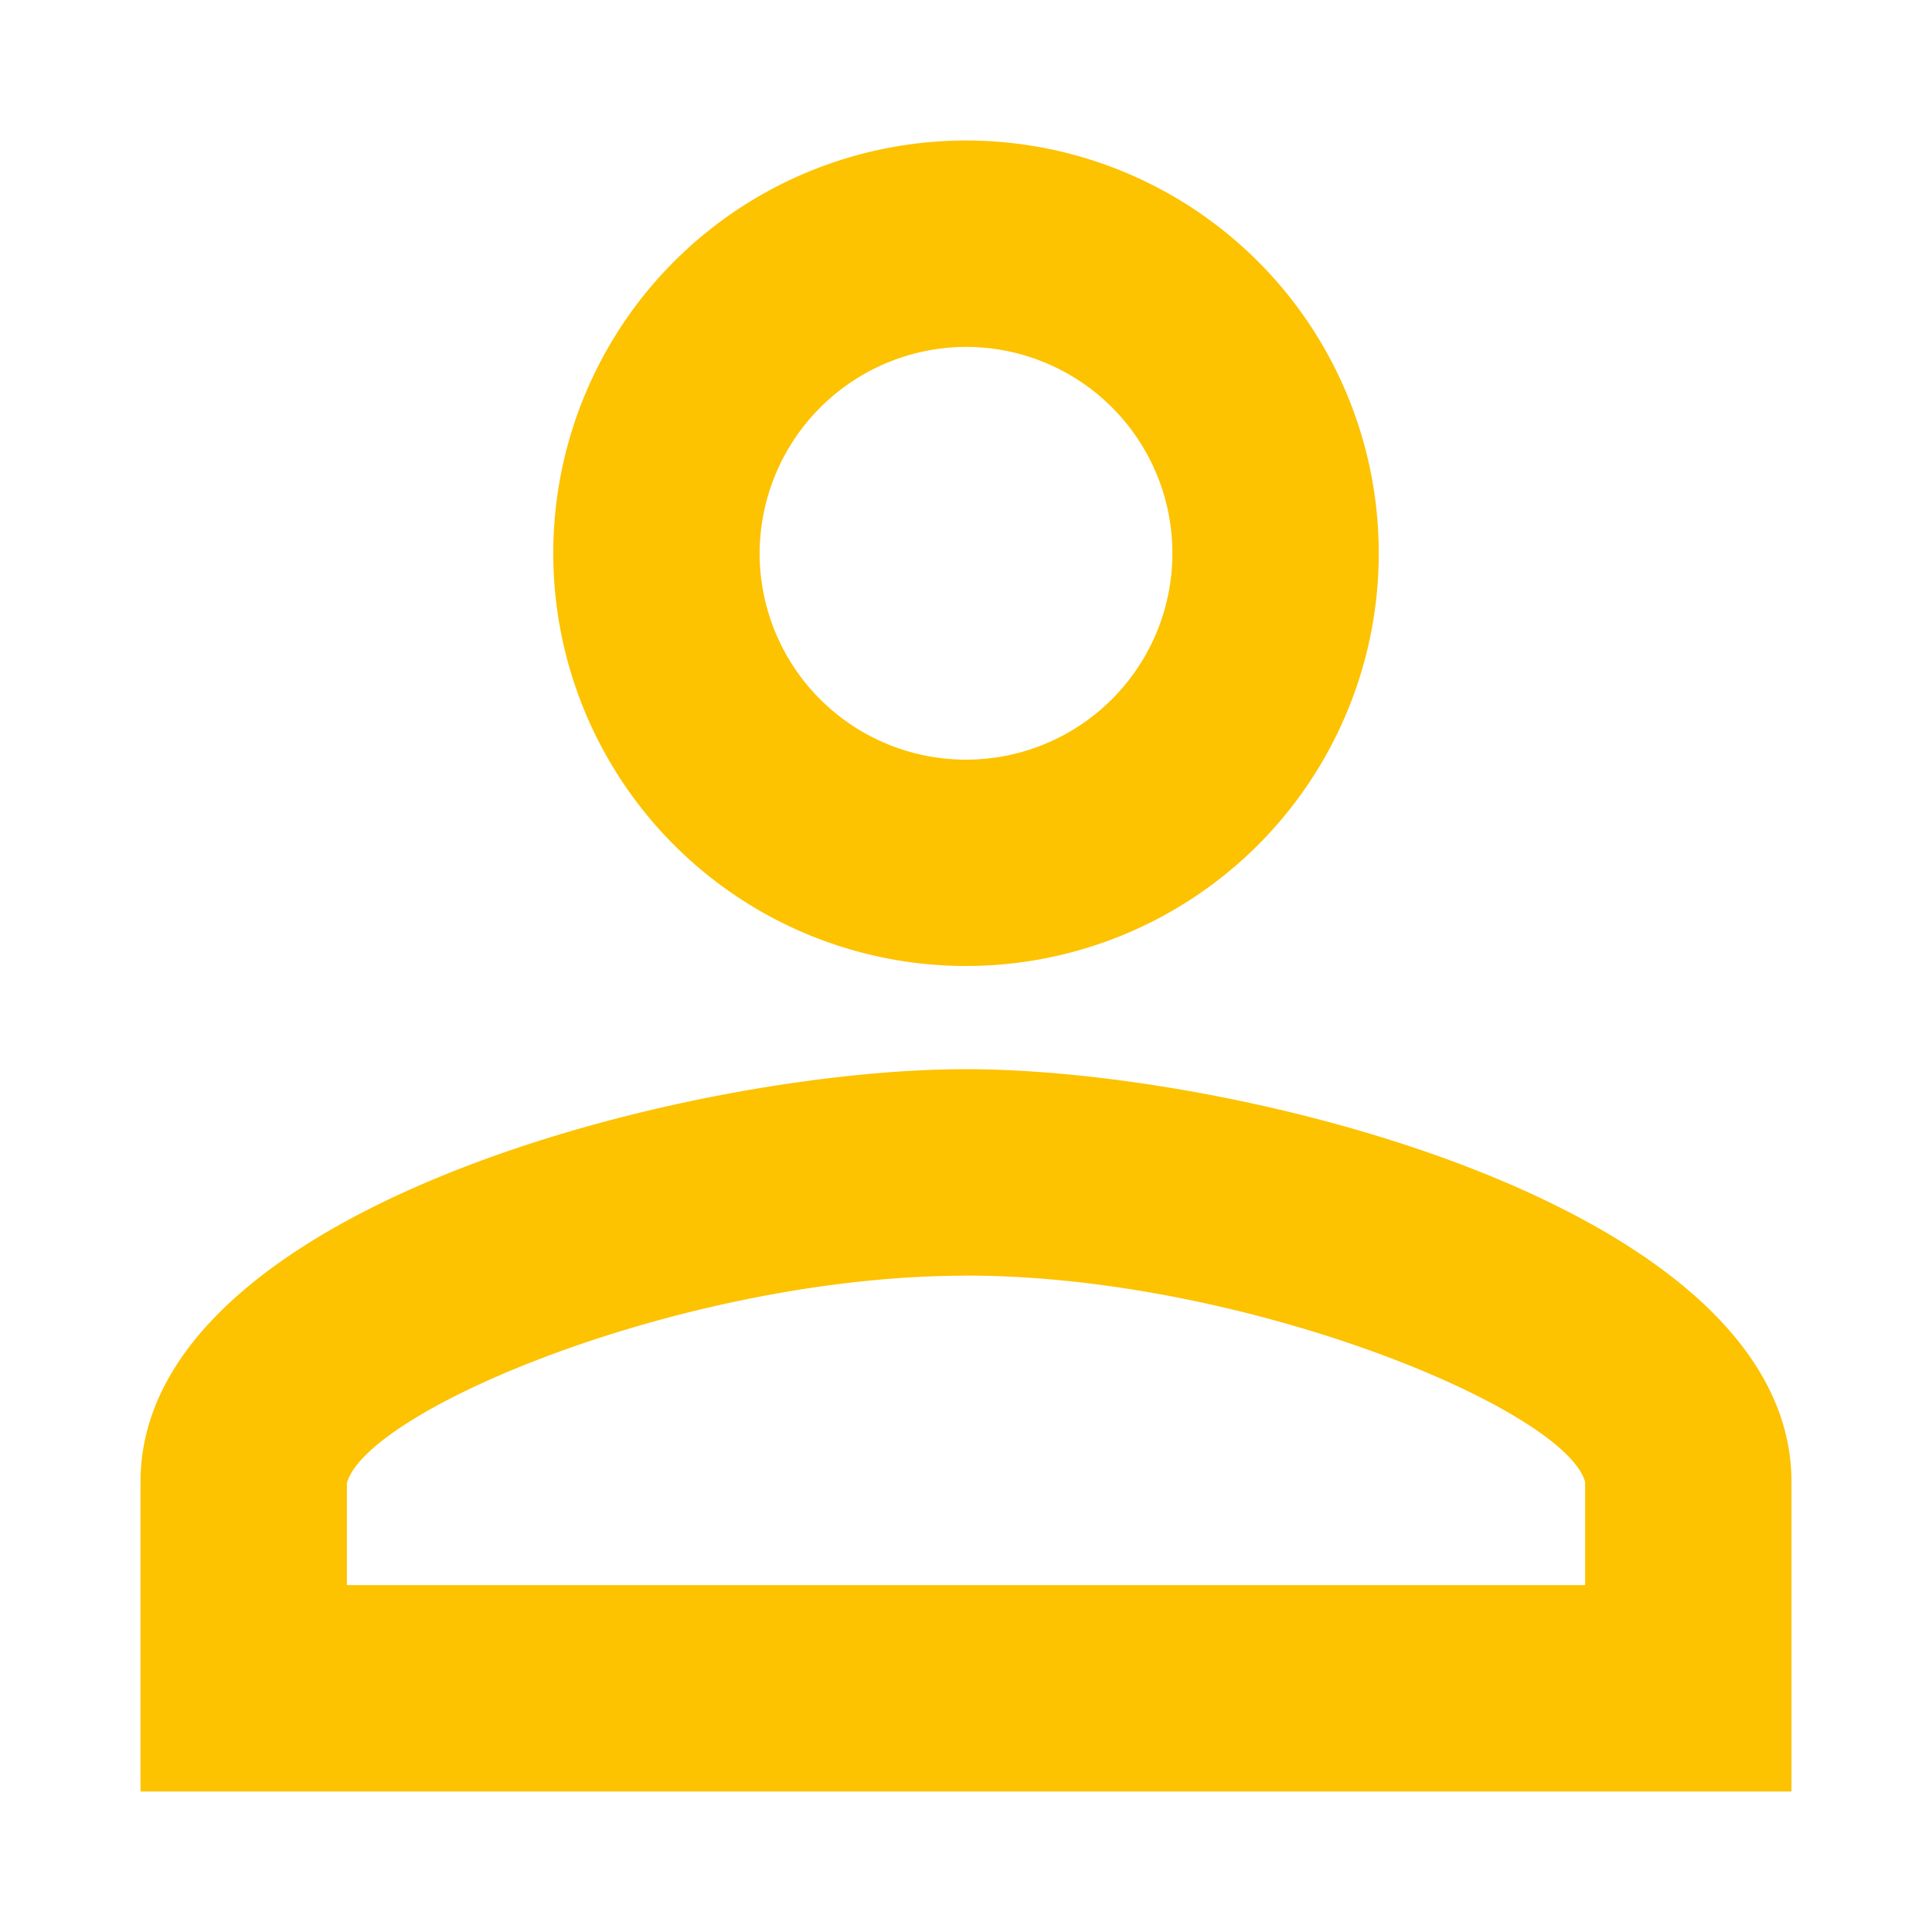 <svg id="perm_identity_black_24dp" xmlns="http://www.w3.org/2000/svg" width="70.369" height="70.369" viewBox="0 0 70.369 70.369">
  <path id="Path_1905" data-name="Path 1905" d="M0,0H70.369V70.369H0Z" fill="none"/>
  <path id="Path_1906" data-name="Path 1906" d="M34.067,11.517a7.517,7.517,0,1,1-7.517,7.517,7.539,7.539,0,0,1,7.517-7.517m0,33.825c10.147,0,21.8,4.848,22.55,7.517v3.758h-45.1V52.9c.752-2.706,12.4-7.554,22.55-7.554M34.067,4A15.033,15.033,0,1,0,49.1,19.033,15.029,15.029,0,0,0,34.067,4Zm0,33.825C24.032,37.825,4,42.861,4,52.858V64.133H64.133V52.858C64.133,42.861,44.1,37.825,34.067,37.825Z" transform="translate(1.118 1.118)" fill="#fdc200"/>
</svg>
